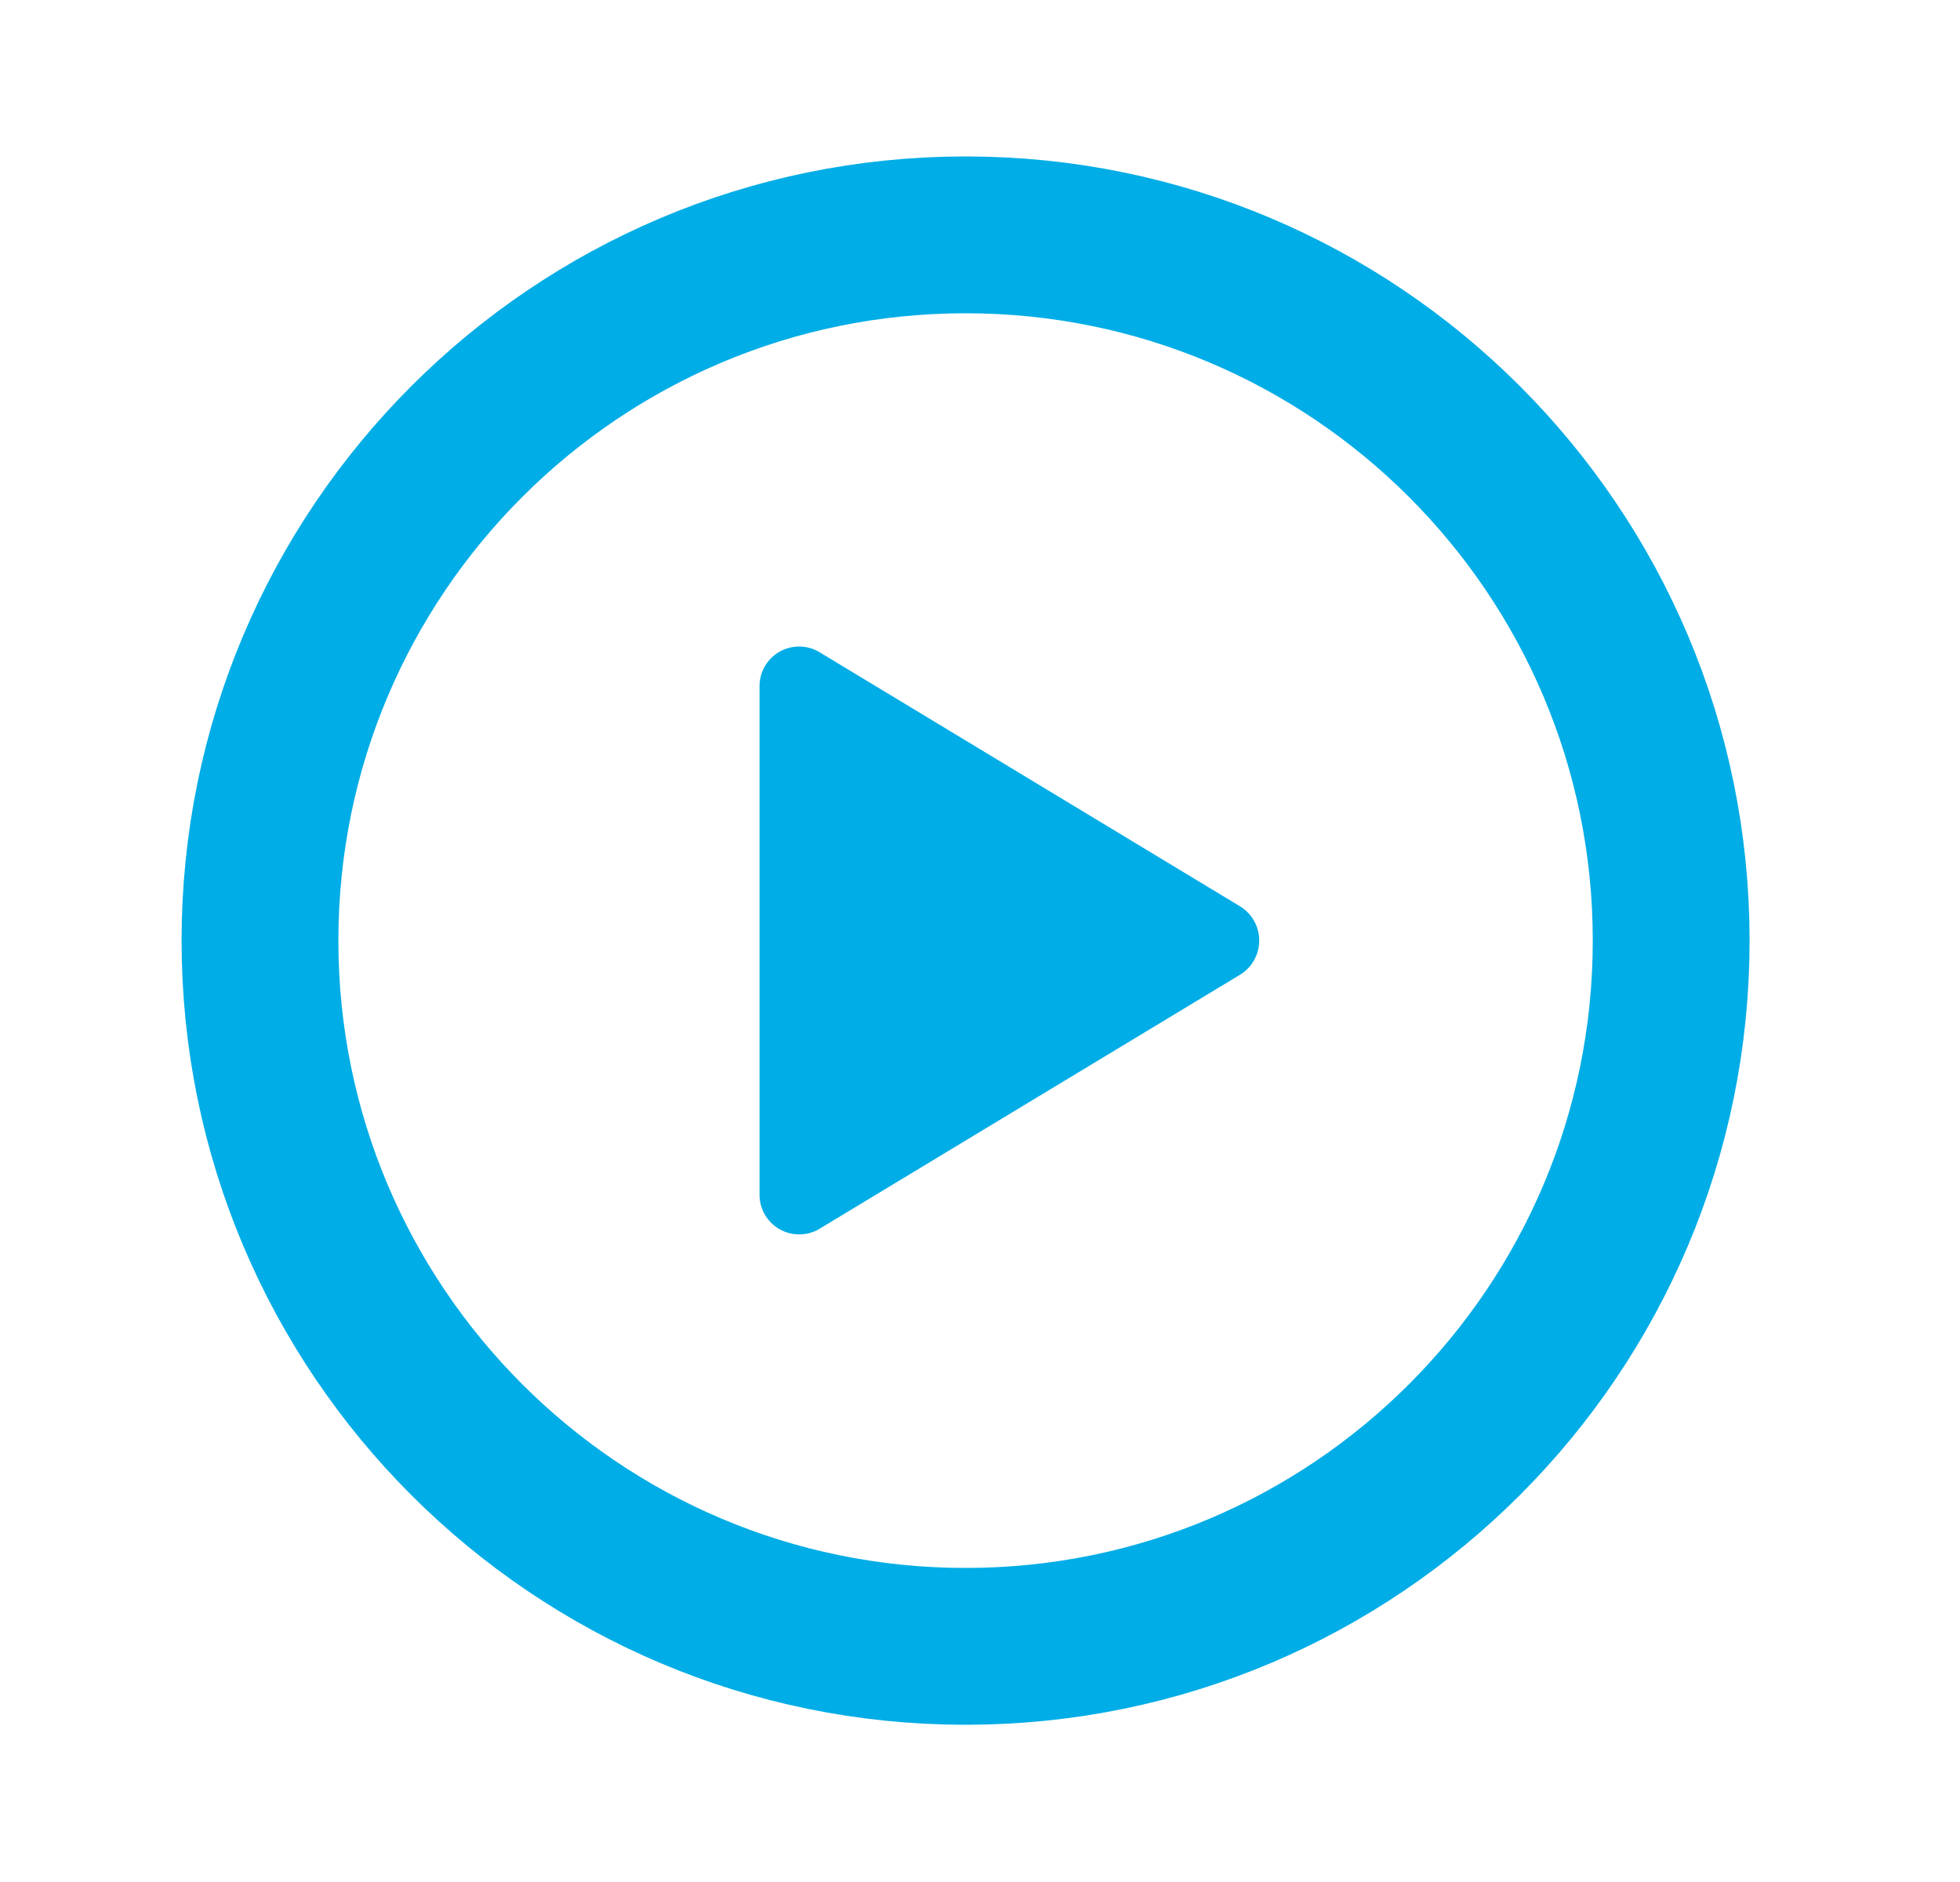 <svg width="25" height="24" fill="none" xmlns="http://www.w3.org/2000/svg"><path d="M21.316 11.995c0-4.969-4.03-9-9-9-4.968 0-9 4.031-9 9s4.032 9 9 9c4.97 0 9-4.031 9-9z" stroke="#00ADE6" stroke-width="2" stroke-miterlimit="10"/><path d="M10.453 15.67l5.364-3.24a.511.511 0 000-.872l-5.364-3.241a.505.505 0 00-.765.436v6.481a.506.506 0 00.764.437z" fill="#00ADE6"/></svg>